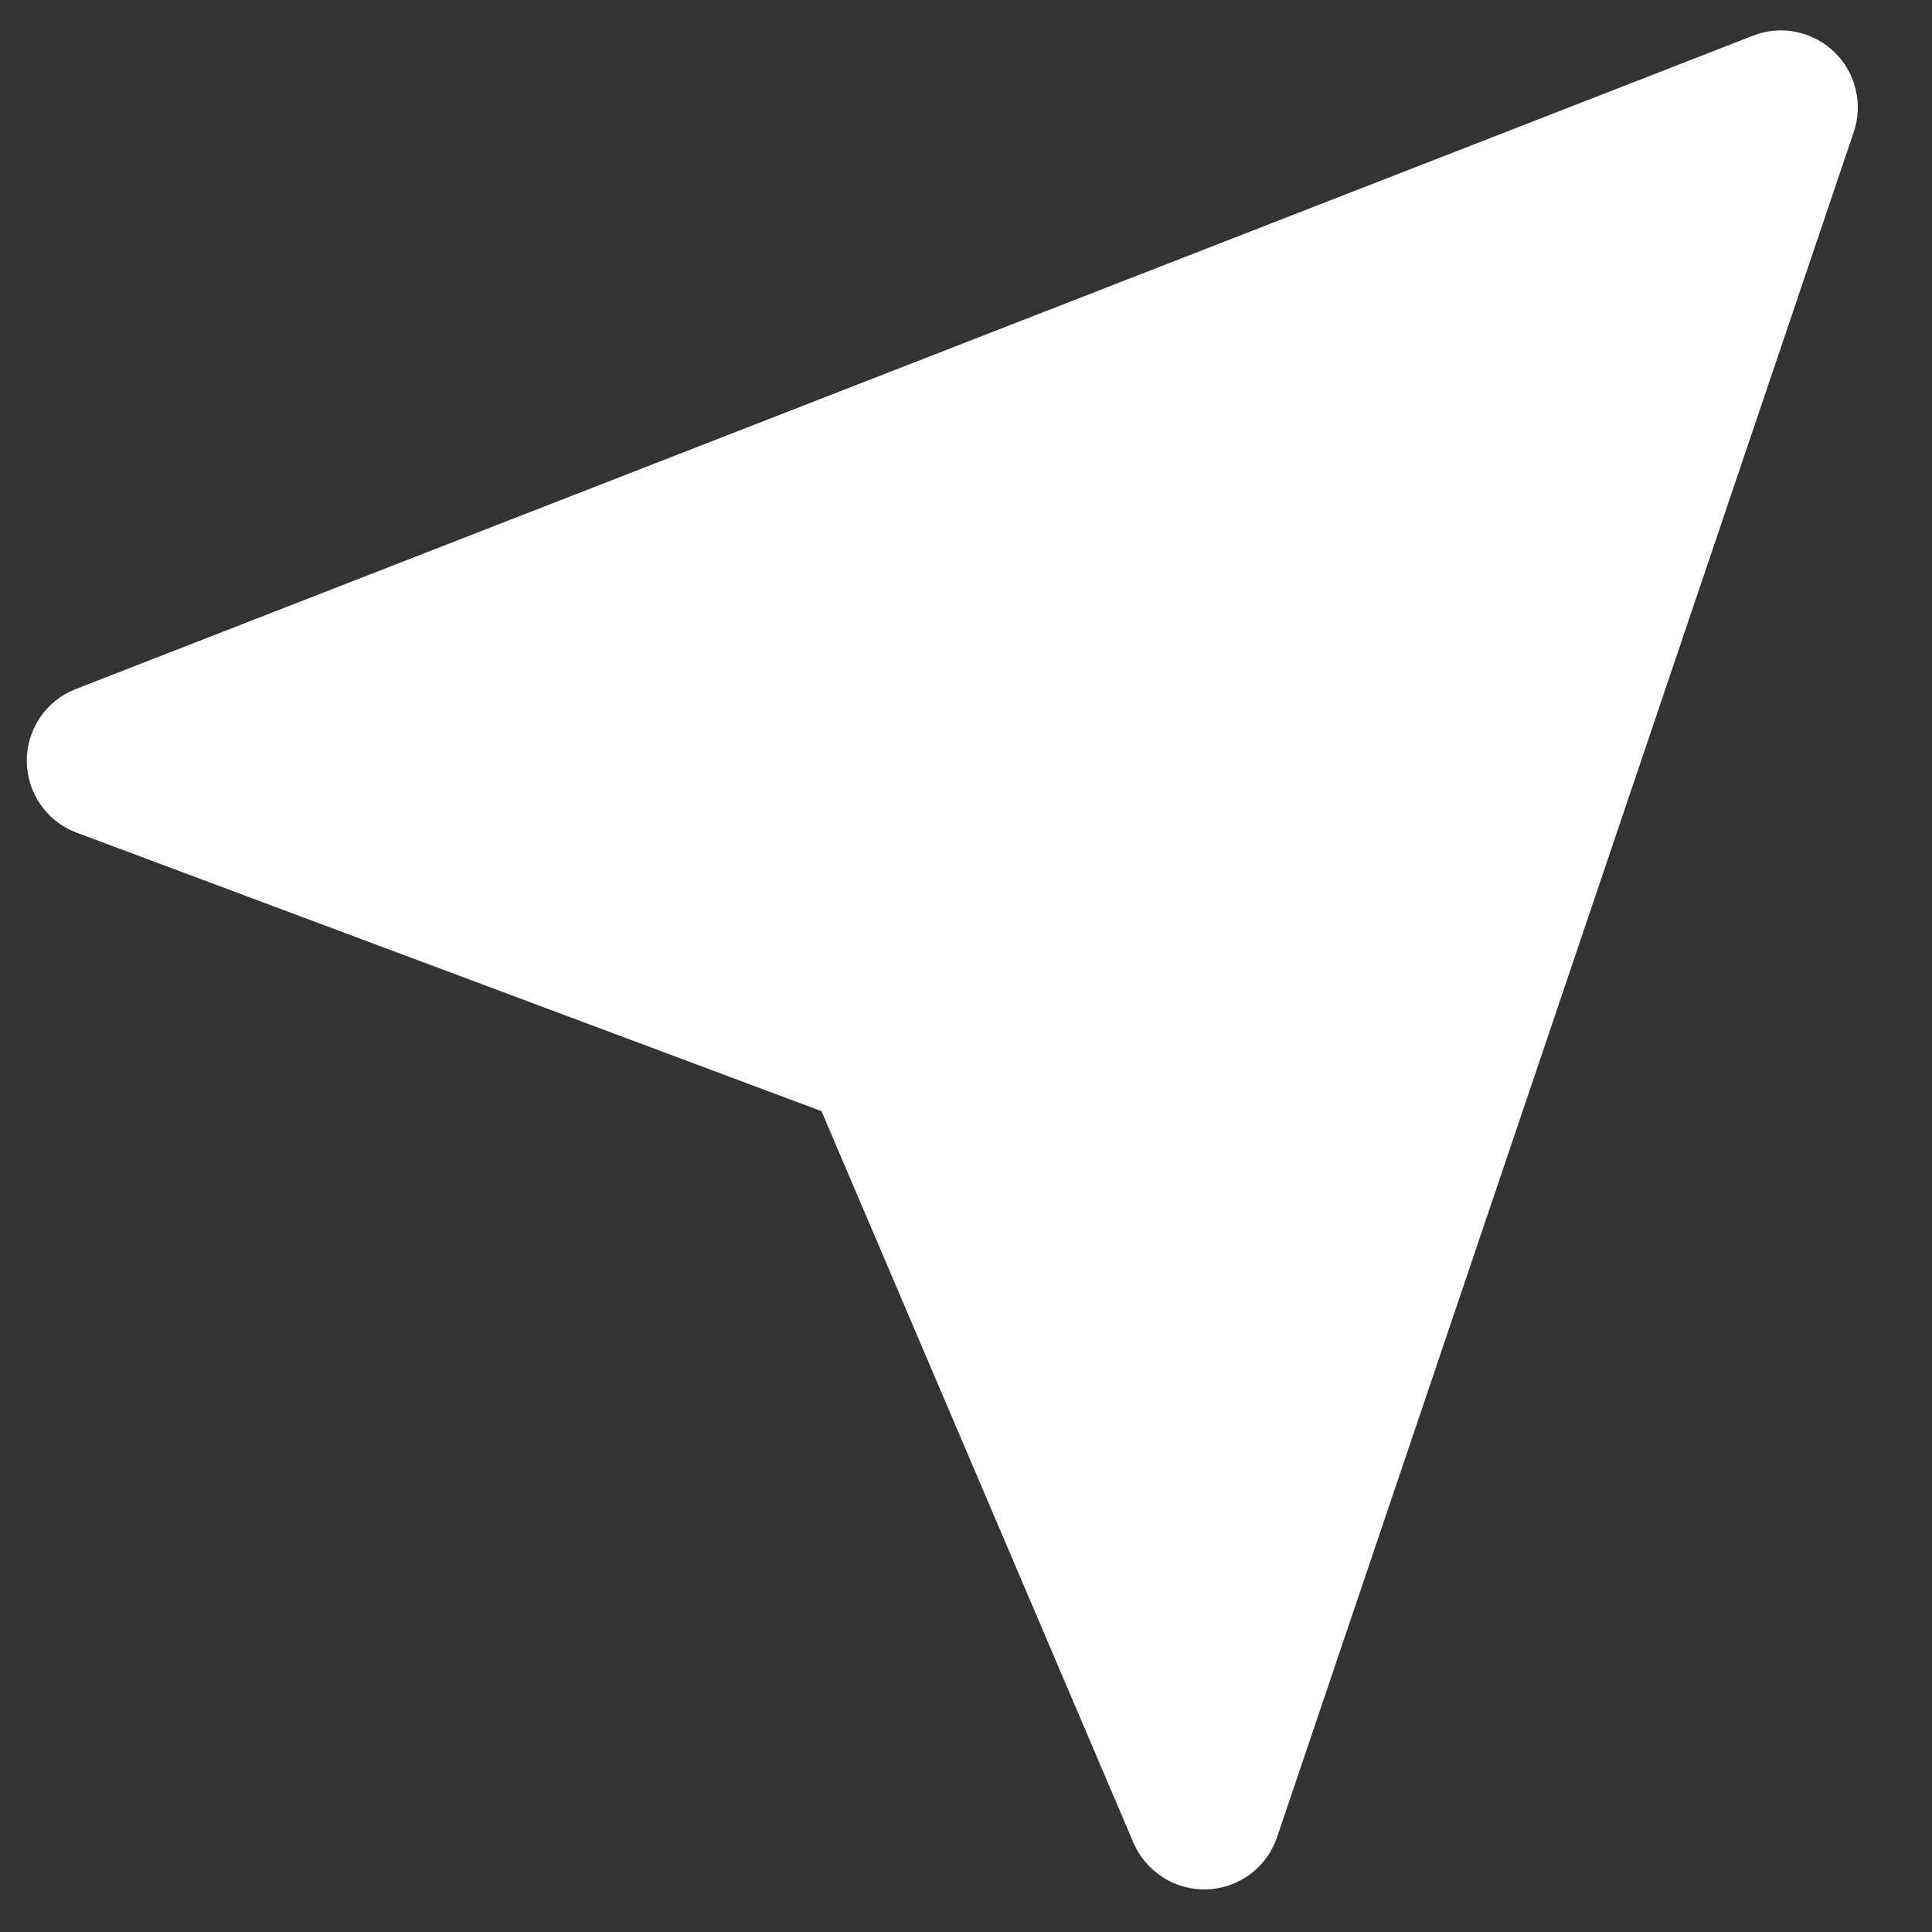 <svg width="14" height="14" viewBox="0 0 14 14" fill="none" xmlns="http://www.w3.org/2000/svg">
<rect x="0" y="0" width="14" height="14" fill="#333333" stroke="none"/>
<path d="M0.194 5.516C0.195 5.629 0.23 5.739 0.294 5.831C0.359 5.924 0.45 5.995 0.556 6.034L5.953 8.052L8.213 13.352C8.257 13.455 8.331 13.542 8.424 13.602C8.518 13.663 8.627 13.694 8.739 13.691L8.748 13.691C8.861 13.687 8.969 13.648 9.06 13.581C9.15 13.513 9.218 13.42 9.254 13.313L13.433 0.957C13.467 0.857 13.472 0.748 13.446 0.645C13.421 0.542 13.367 0.448 13.29 0.375C13.213 0.302 13.117 0.252 13.013 0.231C12.909 0.21 12.801 0.22 12.702 0.259L0.549 4.993C0.444 5.034 0.353 5.106 0.29 5.199C0.227 5.293 0.193 5.403 0.194 5.516L0.194 5.516Z" fill="white"/>
</svg>
